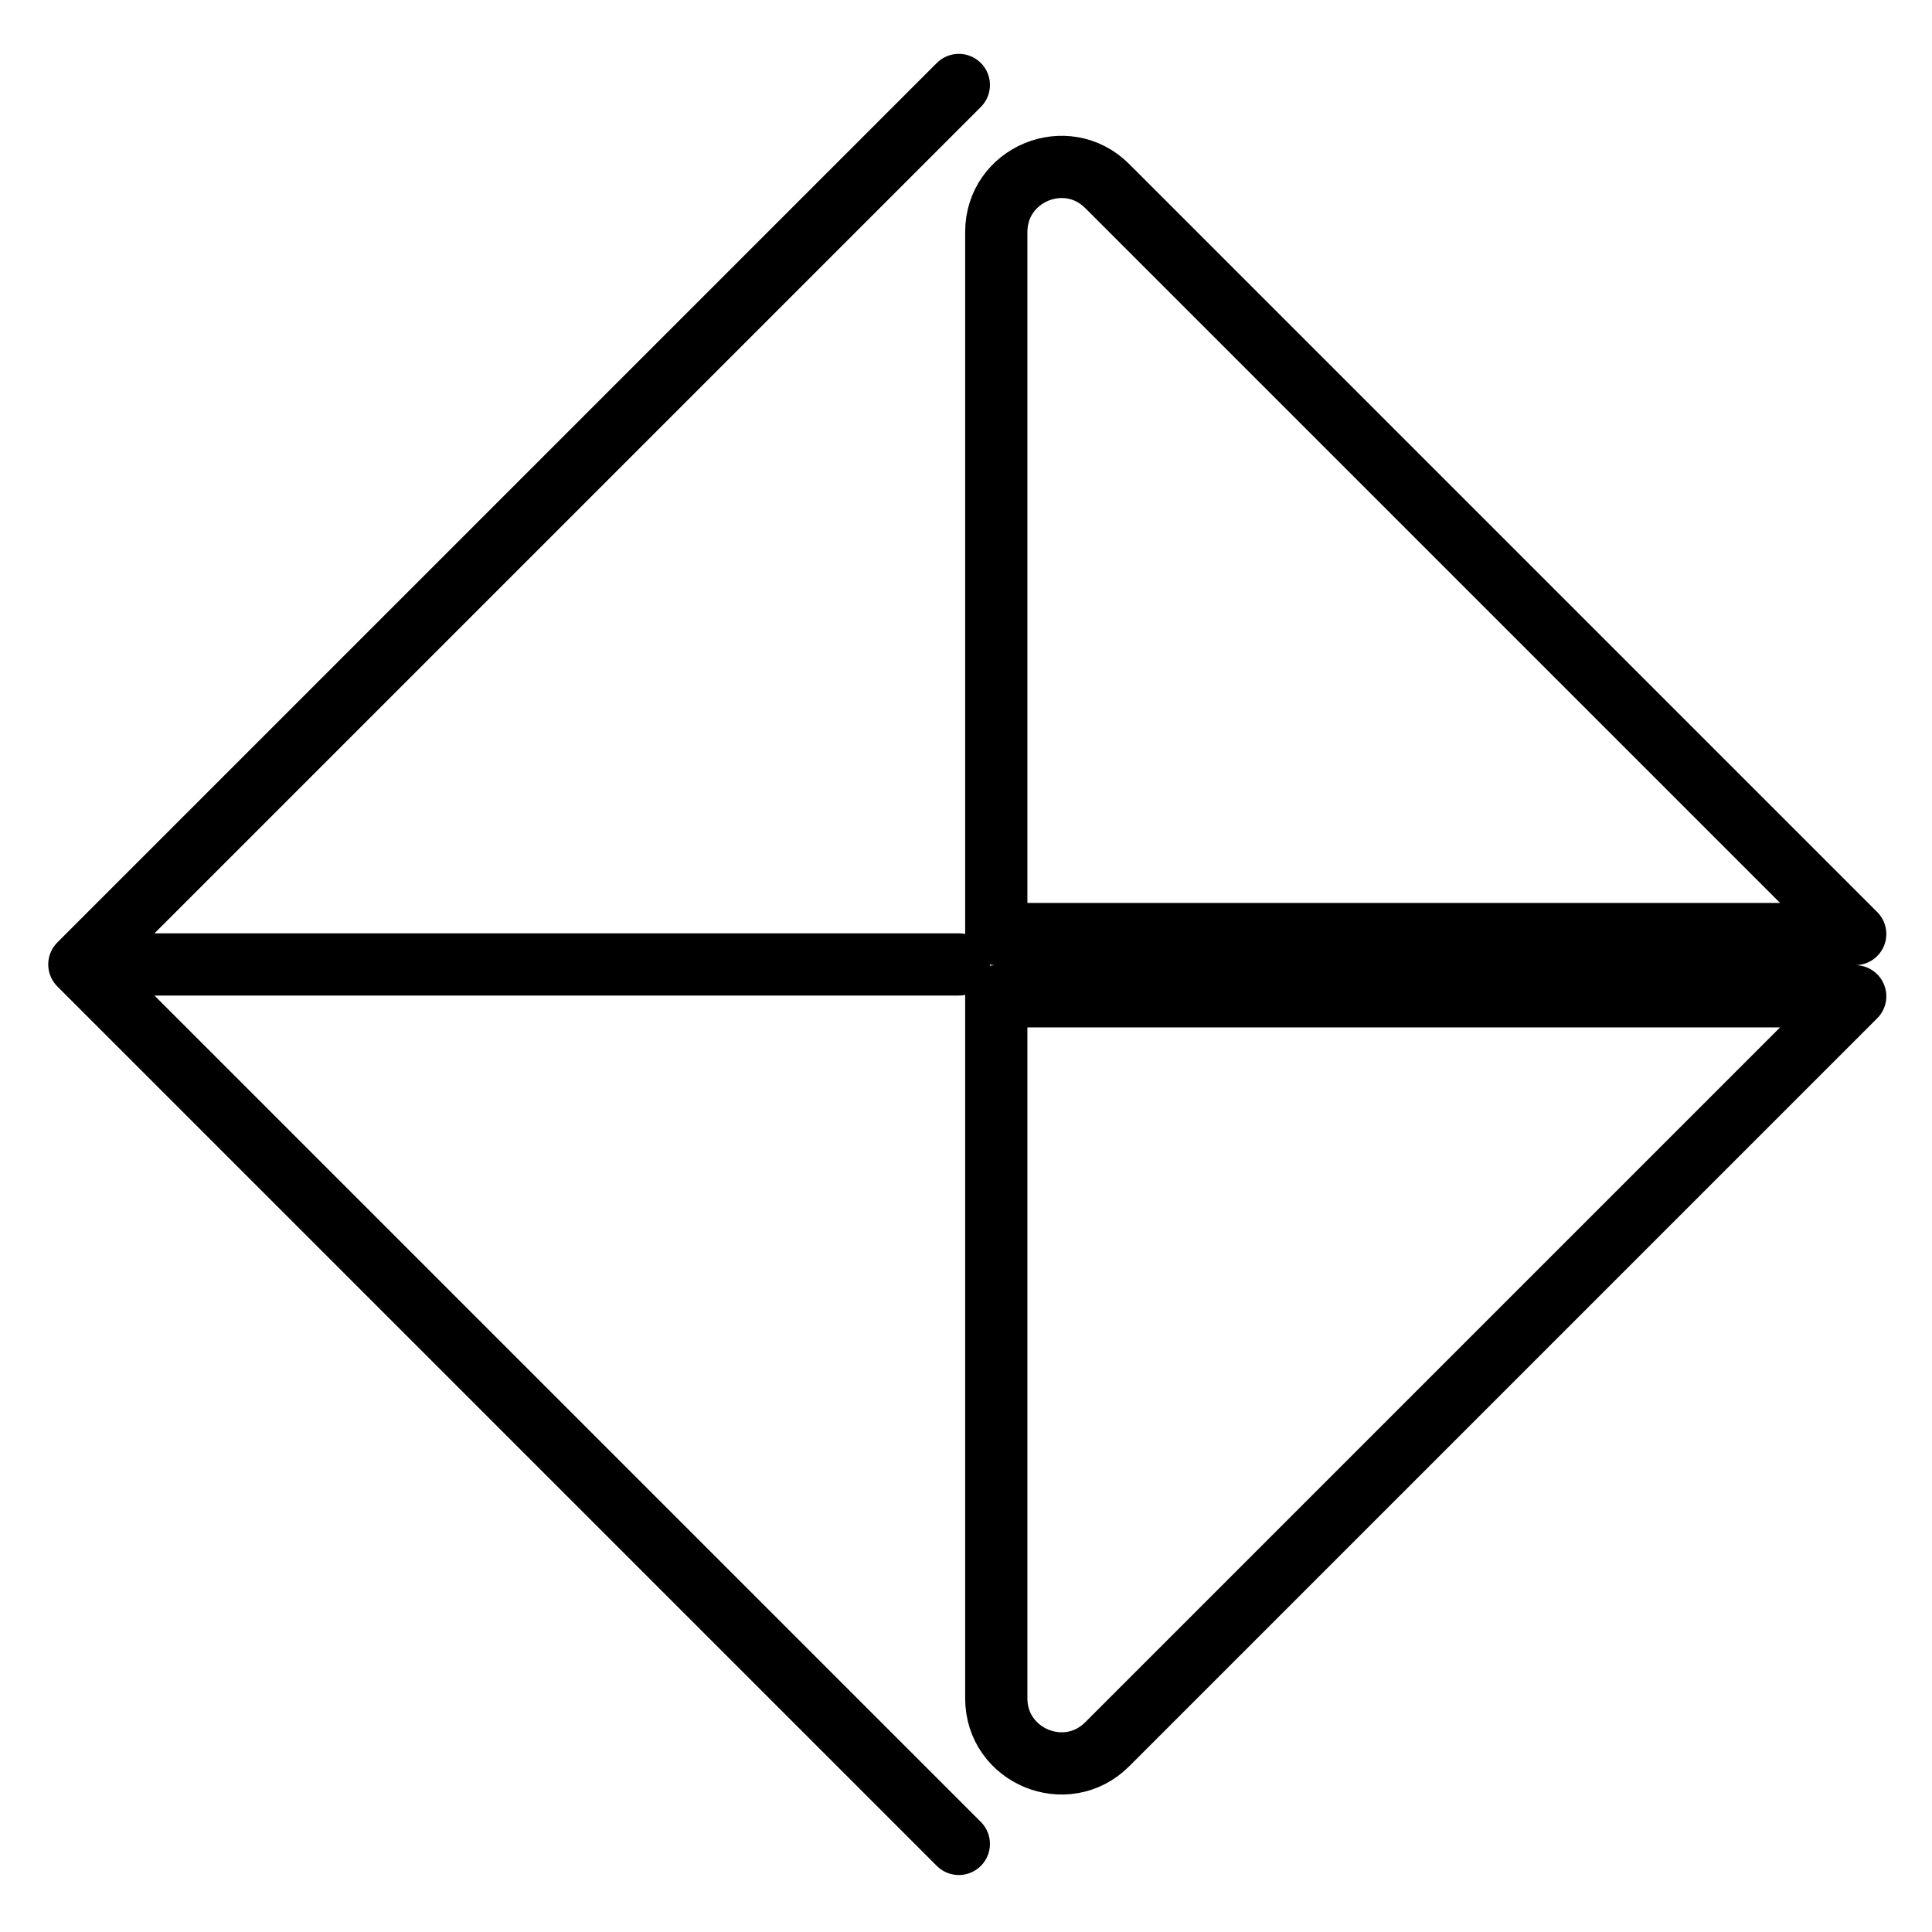 <svg width="268" height="268" viewBox="0 0 268 268" fill="none" xmlns="http://www.w3.org/2000/svg">
<path d="M133.004 11.787L11.008 133.783M133.004 255.78L11.008 133.783M11.008 133.783H133.004" stroke="black" stroke-width="8.633" stroke-linecap="round" stroke-linejoin="round"/>
<path d="M153.592 25.813L257.347 129.567L138.417 129.567C138.344 129.567 138.272 129.569 138.2 129.573L138.2 32.188C138.2 24.155 147.912 20.133 153.592 25.813ZM138.2 235.579V138.194C138.272 138.198 138.344 138.2 138.417 138.2L257.347 138.2L153.592 241.955C147.912 247.635 138.2 243.612 138.2 235.579Z" stroke="black" stroke-width="8.633" stroke-linecap="round" stroke-linejoin="round"/>
</svg>

